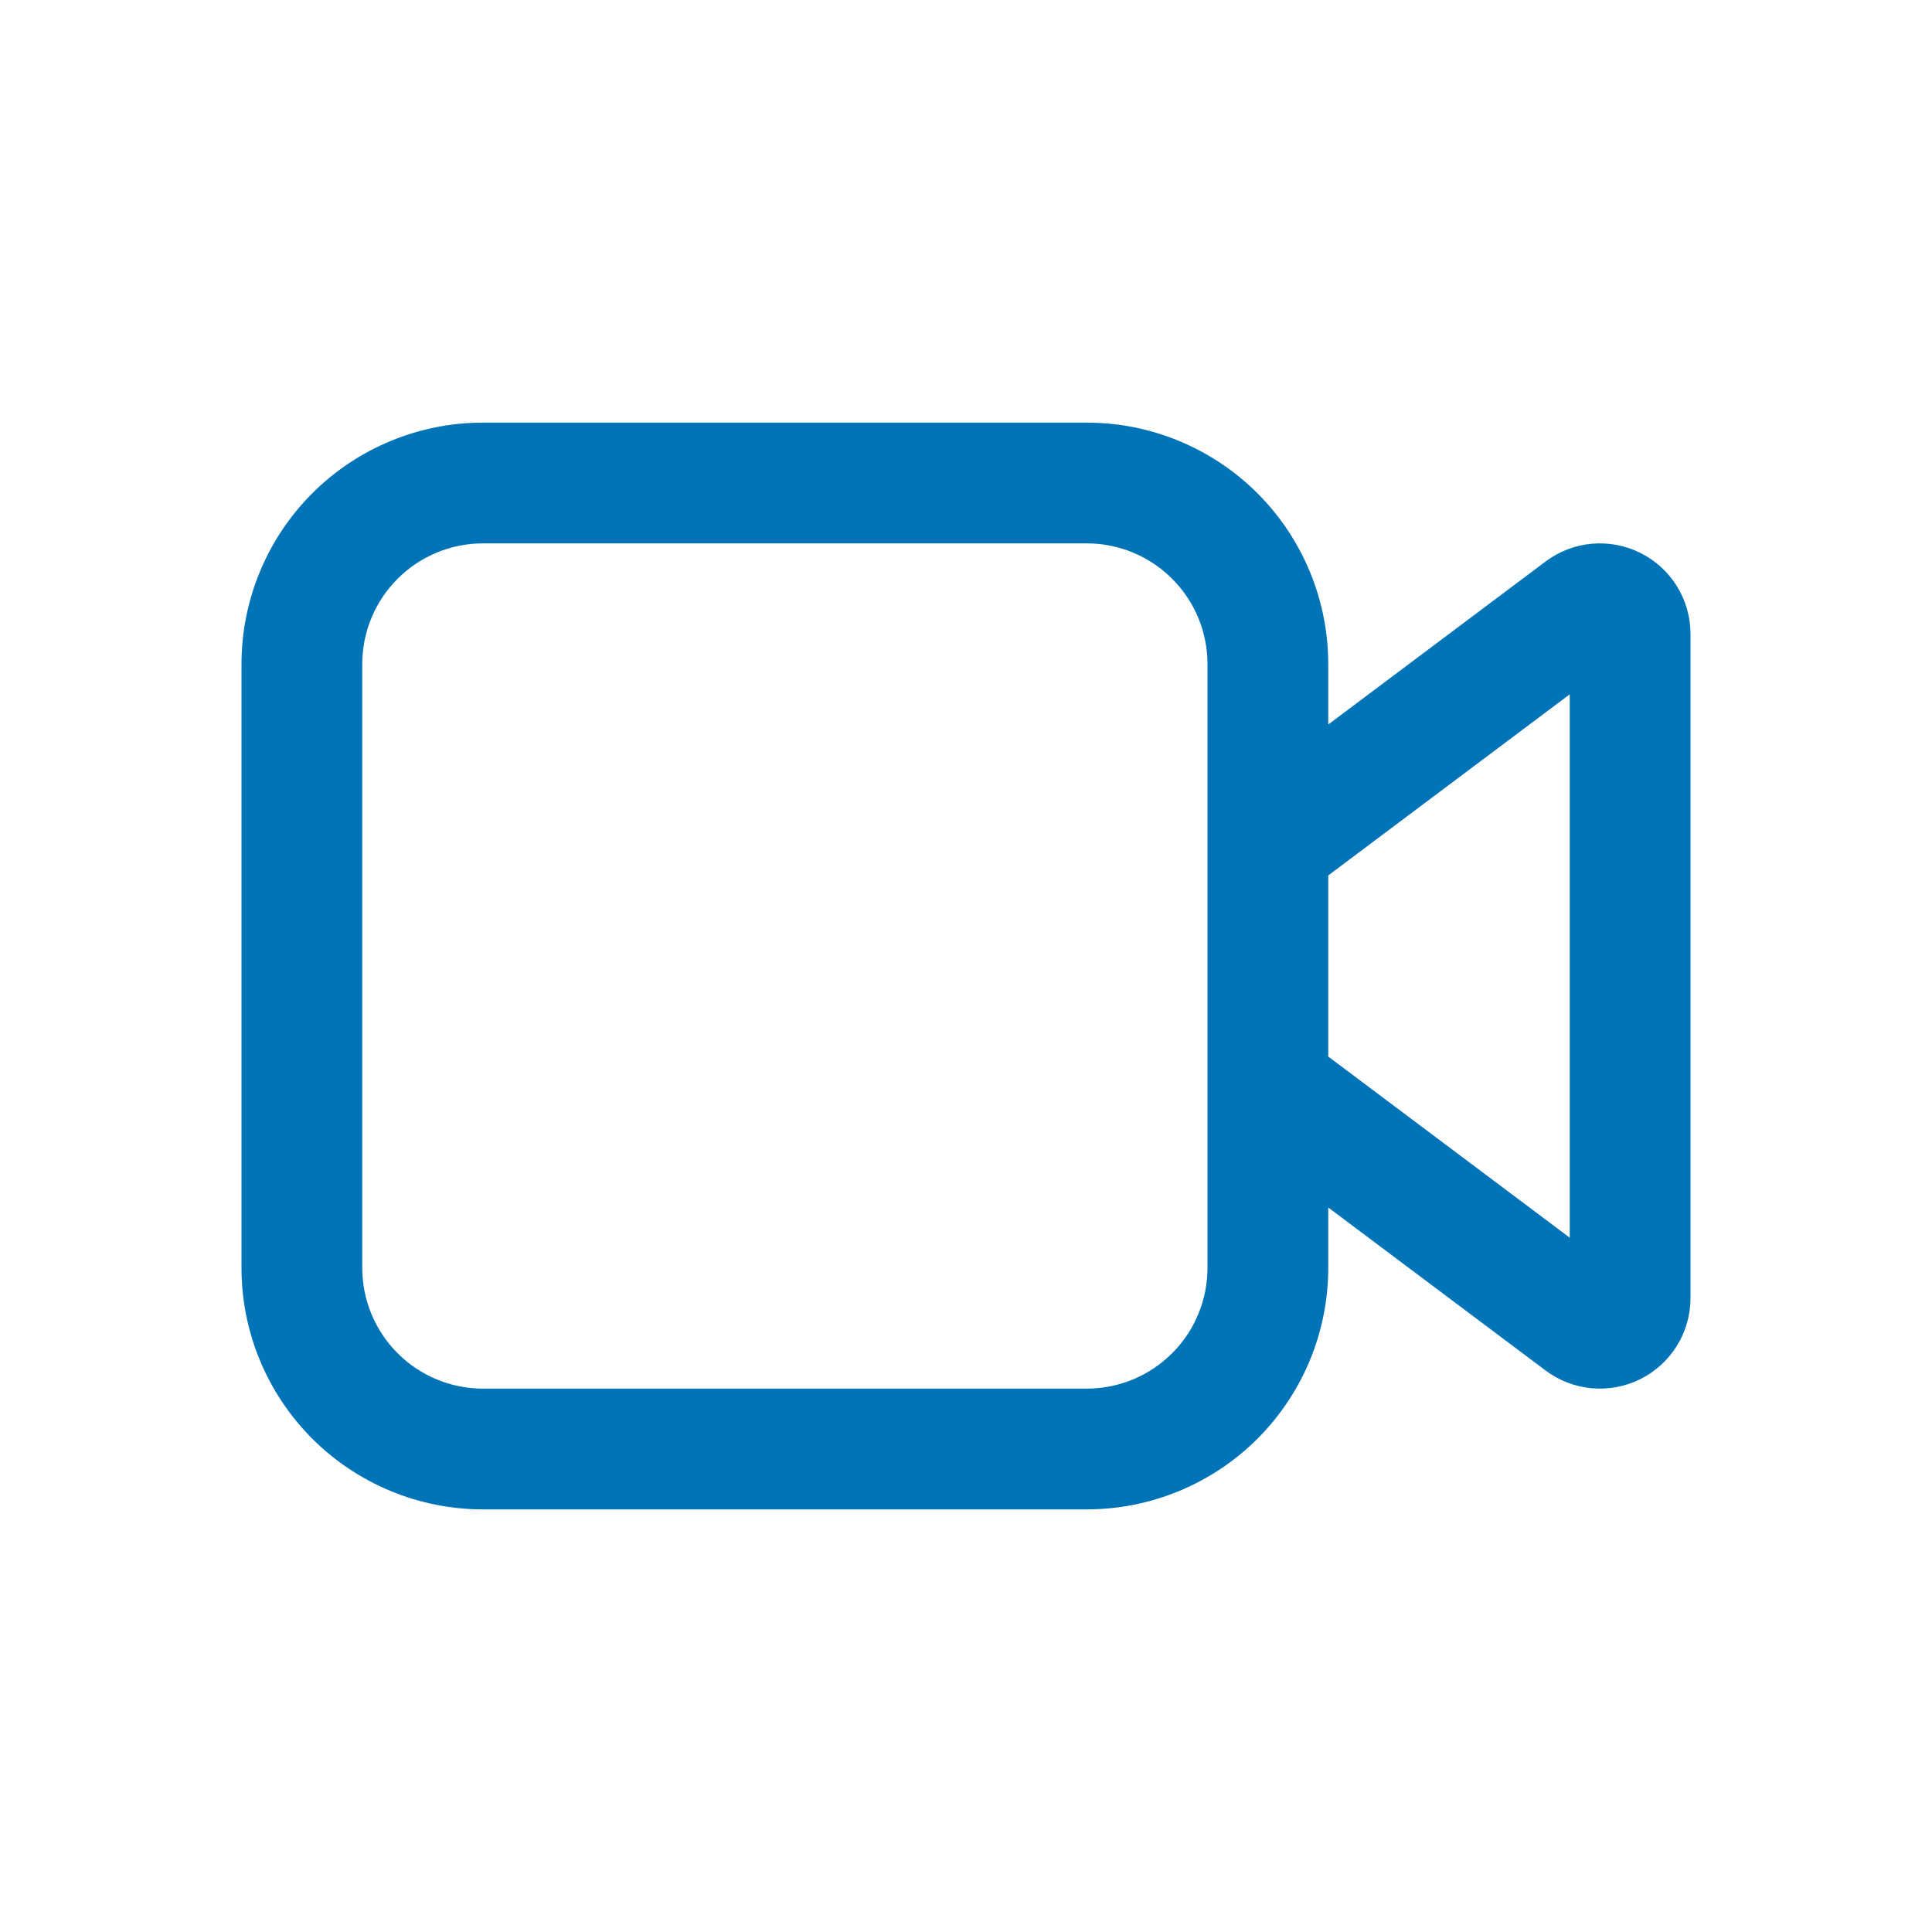 <svg width="48" height="48" viewBox="0 0 48 48" fill="none" xmlns="http://www.w3.org/2000/svg">
<path d="M12 10.5C10.409 10.5 8.883 11.132 7.757 12.257C6.632 13.383 6 14.909 6 16.5V31.5C6 33.091 6.632 34.617 7.757 35.743C8.883 36.868 10.409 37.5 12 37.5H27C28.591 37.5 30.117 36.868 31.243 35.743C32.368 34.617 33 33.091 33 31.5V30L38.4 34.05C38.734 34.301 39.132 34.453 39.548 34.491C39.964 34.528 40.383 34.449 40.756 34.263C41.13 34.076 41.444 33.788 41.664 33.433C41.884 33.077 42 32.668 42 32.25V15.75C42 15.332 41.884 14.923 41.664 14.567C41.444 14.212 41.13 13.924 40.756 13.738C40.383 13.551 39.964 13.472 39.548 13.509C39.132 13.547 38.734 13.699 38.4 13.95L33 18V16.5C33 14.909 32.368 13.383 31.243 12.257C30.117 11.132 28.591 10.5 27 10.5H12ZM33 21.75L39 17.25V30.75L33 26.25V21.75ZM30 16.5V31.5C30 32.296 29.684 33.059 29.121 33.621C28.559 34.184 27.796 34.5 27 34.5H12C11.204 34.5 10.441 34.184 9.879 33.621C9.316 33.059 9 32.296 9 31.5V16.5C9 15.704 9.316 14.941 9.879 14.379C10.441 13.816 11.204 13.5 12 13.5H27C27.796 13.5 28.559 13.816 29.121 14.379C29.684 14.941 30 15.704 30 16.5Z" fill="#0074B7"/>
</svg>
